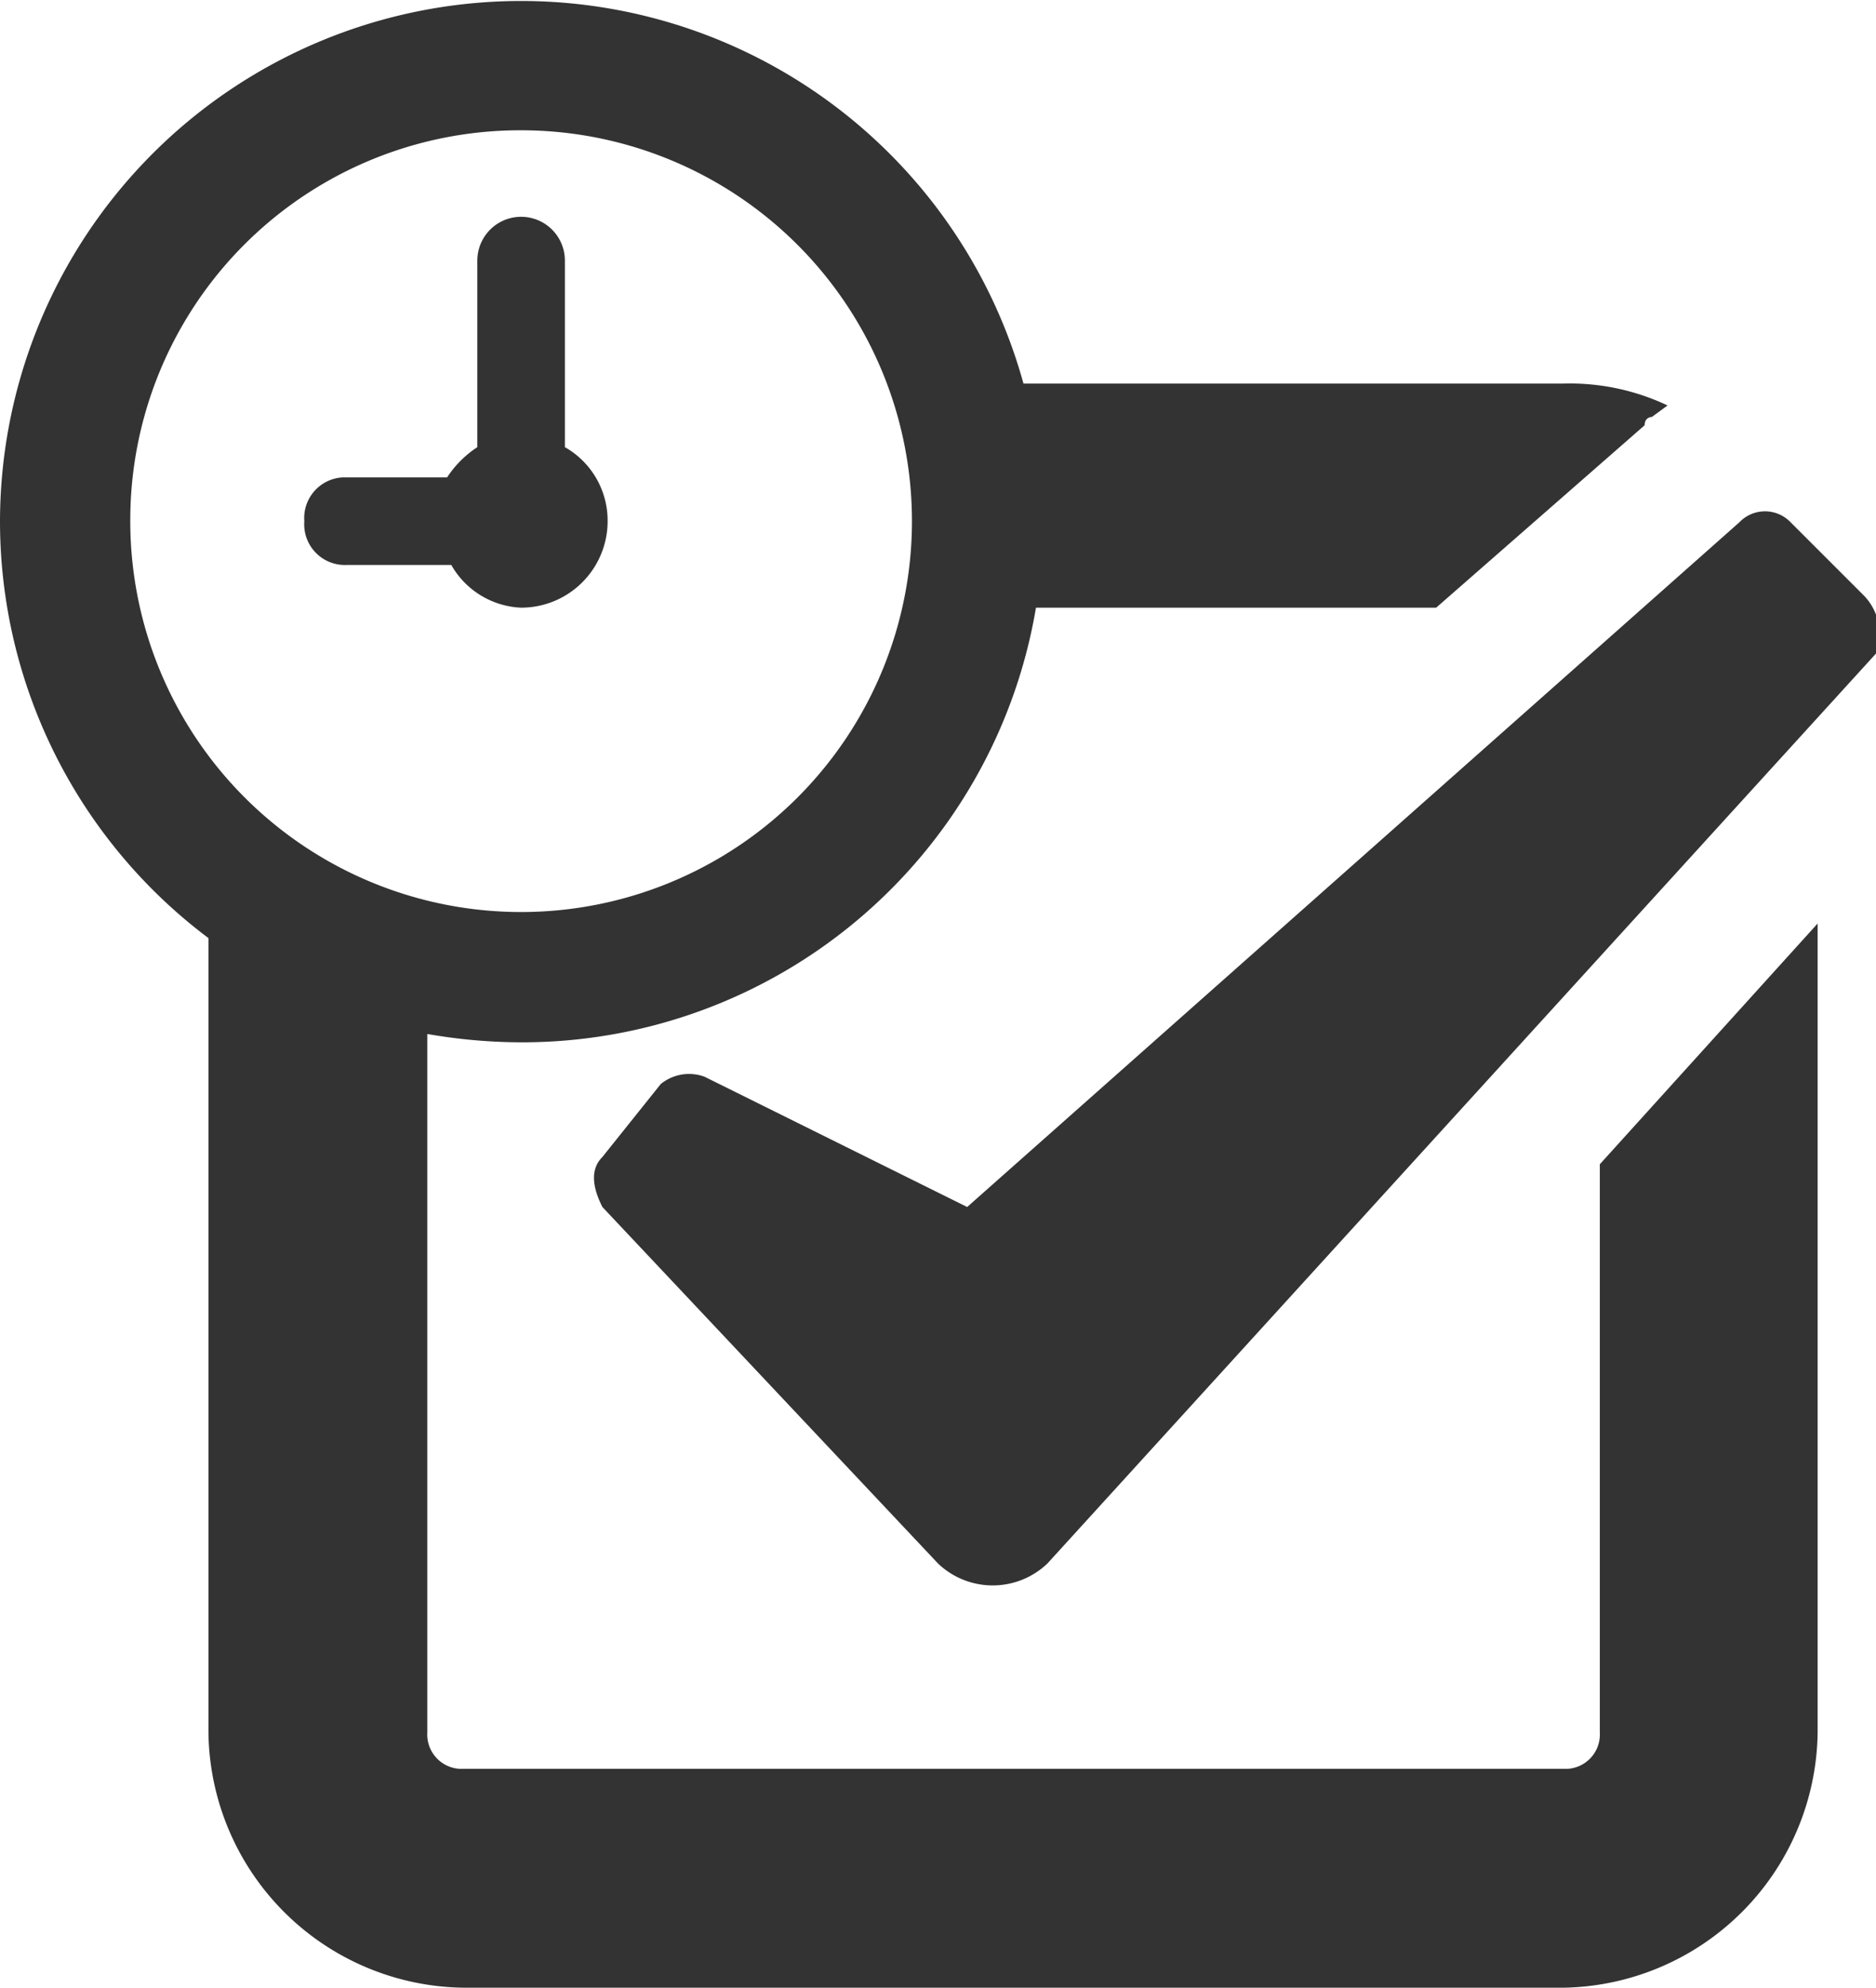 <svg xmlns="http://www.w3.org/2000/svg" viewBox="0 0 18 19.07"><path d="M0,5A5,5,0,0,1,9.82,3.68H15a2.19,2.19,0,0,1,1,.21L15.85,4s-.07,0-.07.08l-2,1.75H9.94A5,5,0,0,1,5,10a5.29,5.29,0,0,1-.9-.08v6.7a.33.33,0,0,0,.35.35H15a.33.33,0,0,0,.35-.35V11.17l2.09-2.31v7.76A2.48,2.48,0,0,1,15,19.07H4.45A2.48,2.48,0,0,1,2,16.62V9A5,5,0,0,1,0,5ZM1.25,5A3.75,3.75,0,1,0,5,1.25,3.74,3.74,0,0,0,1.25,5ZM5,5.83A.83.83,0,0,0,5.83,5a.81.81,0,0,0-.41-.71V2.5a.42.42,0,0,0-.84,0V4.29a1,1,0,0,0-.29.29h-1A.39.39,0,0,0,2.92,5a.39.39,0,0,0,.41.42h1A.81.81,0,0,0,5,5.83Zm12.88-.12-.7-.7a.34.34,0,0,0-.49,0L9.28,11.58,6.76,10.33a.43.43,0,0,0-.42.07l-.56.7c-.14.14-.07.34,0,.48L9,15a.76.76,0,0,0,1.05,0L18,6.27A.53.53,0,0,0,17.88,5.71Z" fill="#333" fill-rule="evenodd"/></svg>